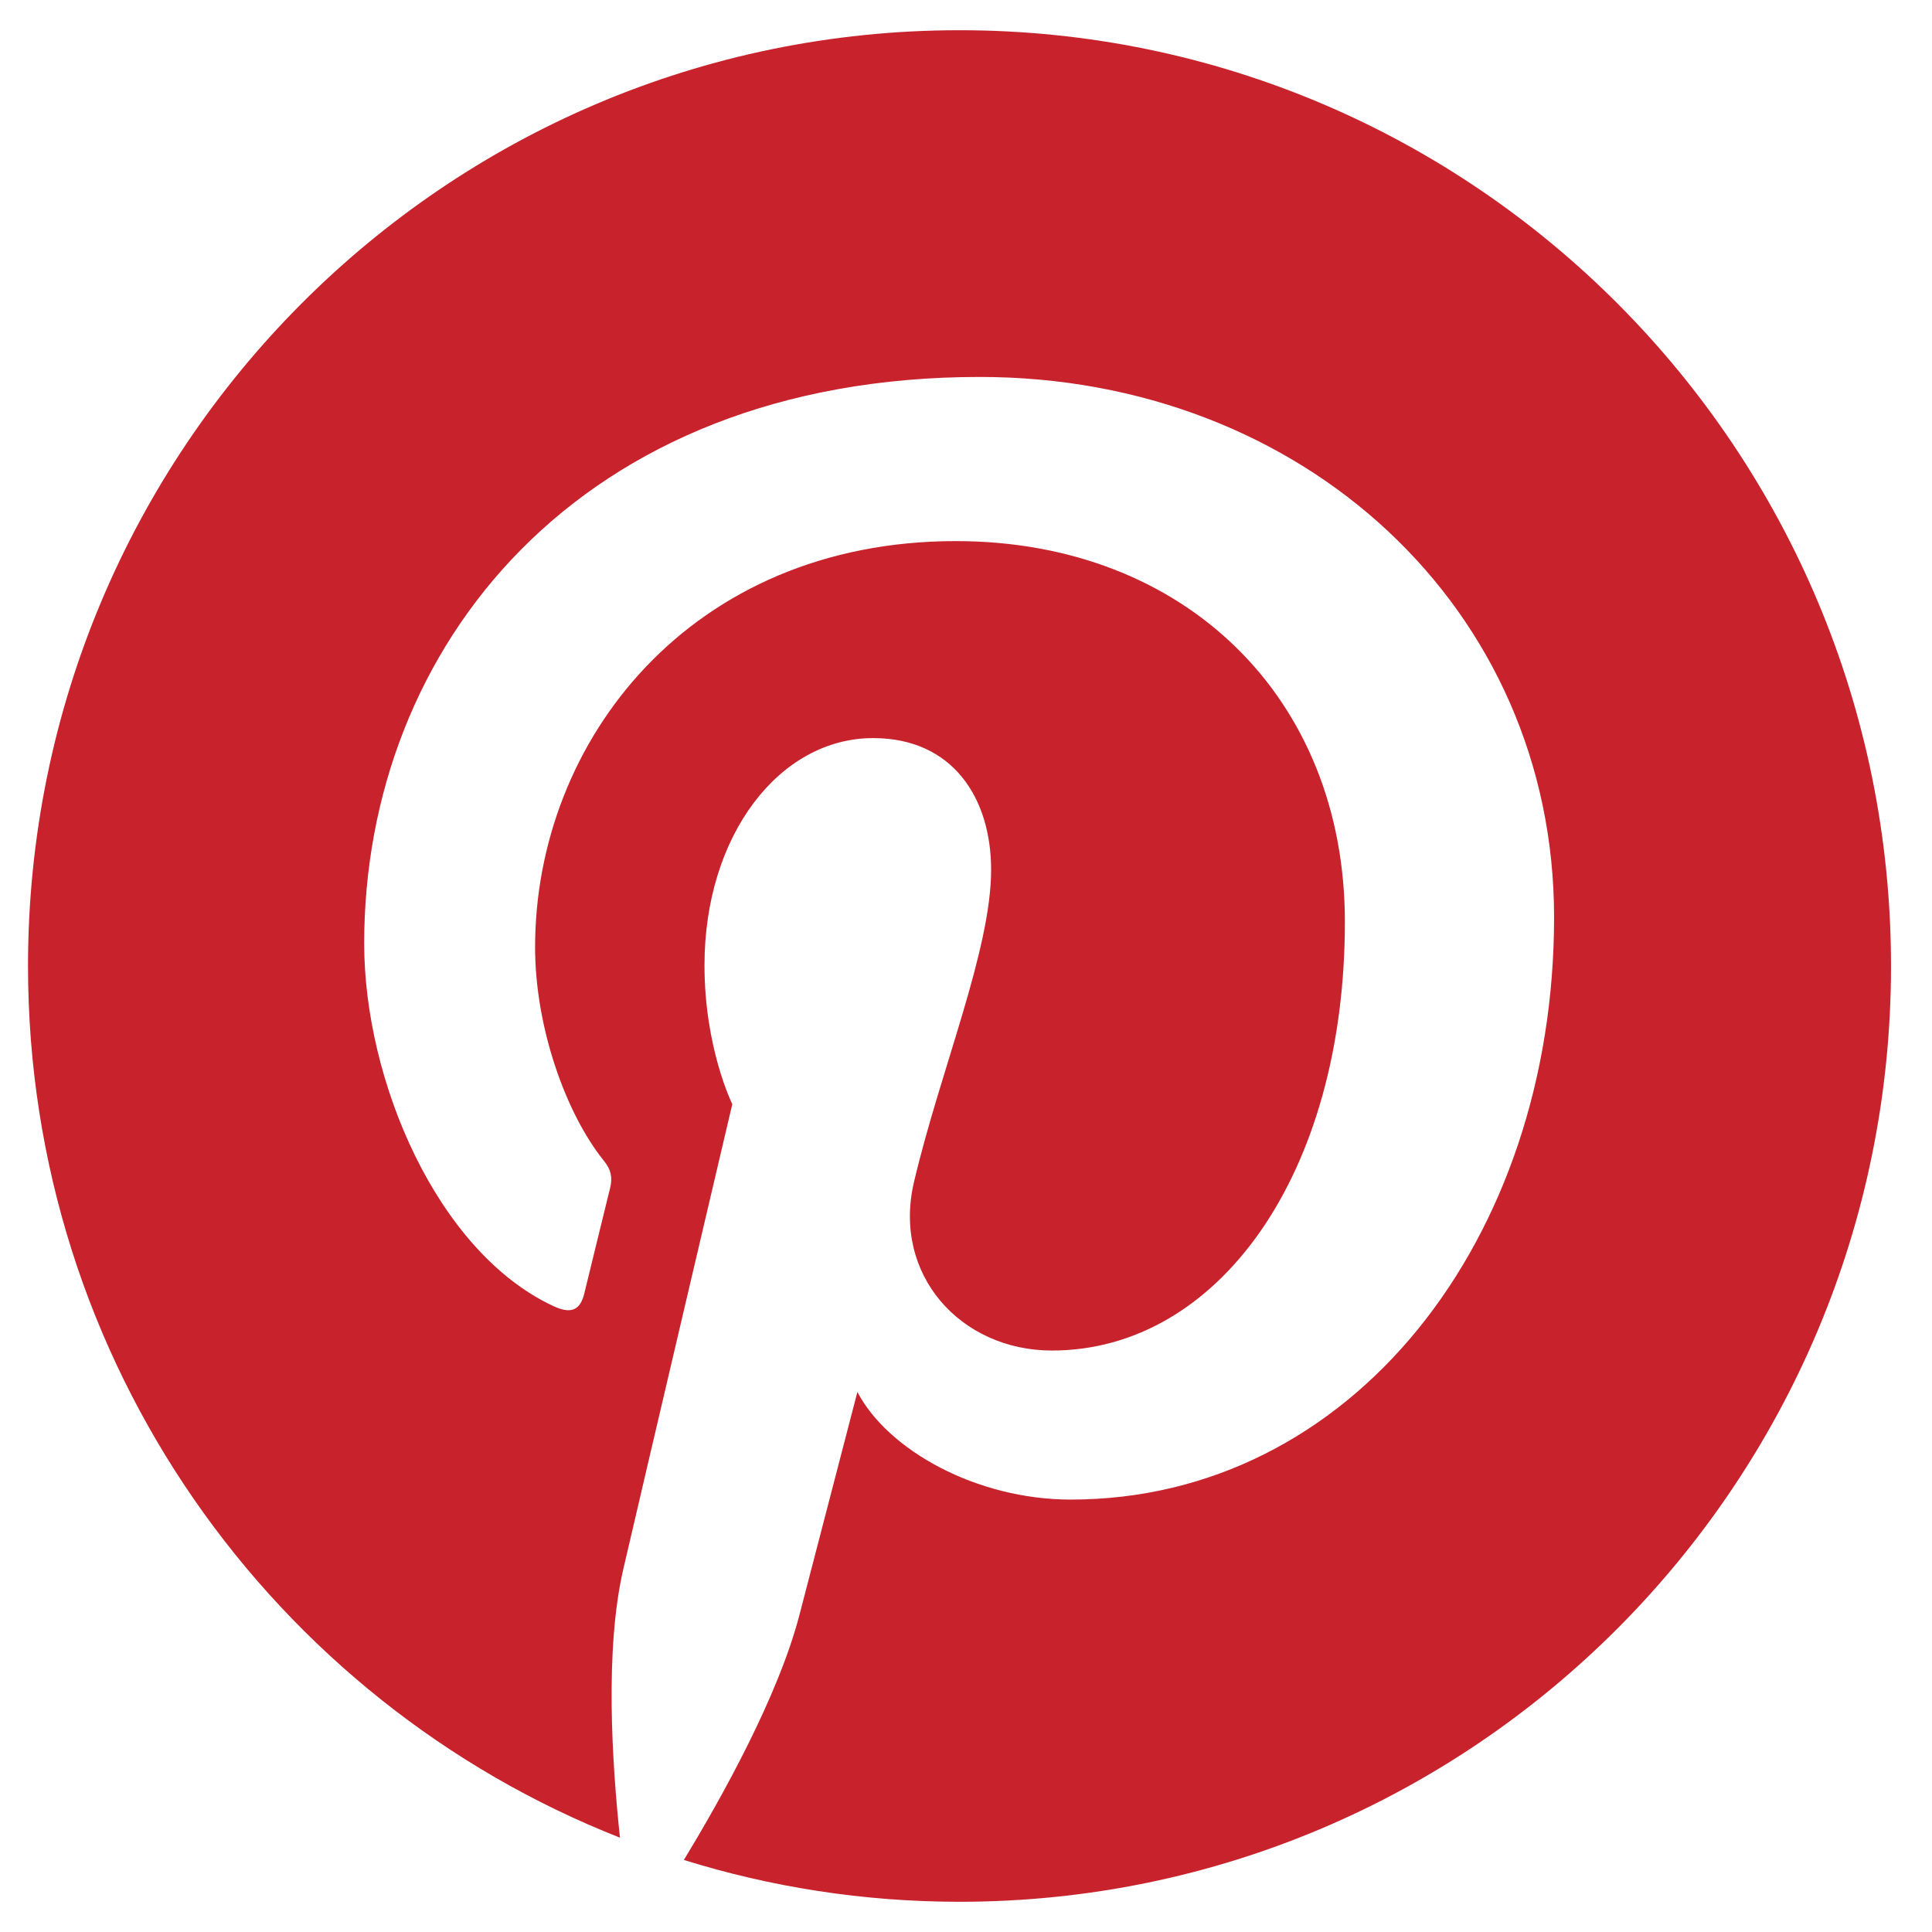<svg width="28" height="28" viewBox="0 0 28 28" fill="none" xmlns="http://www.w3.org/2000/svg">
<path d="M27.406 14C27.406 21.492 21.364 27.562 13.906 27.562C12.513 27.562 11.174 27.349 9.911 26.956C10.46 26.053 11.283 24.577 11.587 23.401C11.751 22.766 12.426 20.174 12.426 20.174C12.867 21.016 14.151 21.733 15.518 21.733C19.589 21.733 22.523 17.97 22.523 13.294C22.523 8.816 18.882 5.463 14.2 5.463C8.376 5.463 5.278 9.39 5.278 13.672C5.278 15.662 6.334 18.14 8.016 18.927C8.272 19.048 8.408 18.993 8.468 18.747C8.512 18.561 8.74 17.637 8.844 17.21C8.876 17.073 8.86 16.953 8.751 16.822C8.201 16.138 7.755 14.891 7.755 13.727C7.755 10.735 10.009 7.842 13.852 7.842C17.167 7.842 19.491 10.112 19.491 13.36C19.491 17.03 17.646 19.573 15.245 19.573C13.923 19.573 12.926 18.473 13.248 17.123C13.629 15.509 14.364 13.77 14.364 12.605C14.364 11.566 13.808 10.697 12.654 10.697C11.299 10.697 10.21 12.102 10.21 13.989C10.21 15.192 10.613 16.002 10.613 16.002C10.613 16.002 9.279 21.678 9.034 22.739C8.762 23.909 8.871 25.561 8.985 26.633C3.966 24.659 0.406 19.748 0.406 14C0.406 6.508 6.449 0.438 13.906 0.438C21.364 0.438 27.406 6.508 27.406 14Z" fill="#C8232C"/>
</svg>
